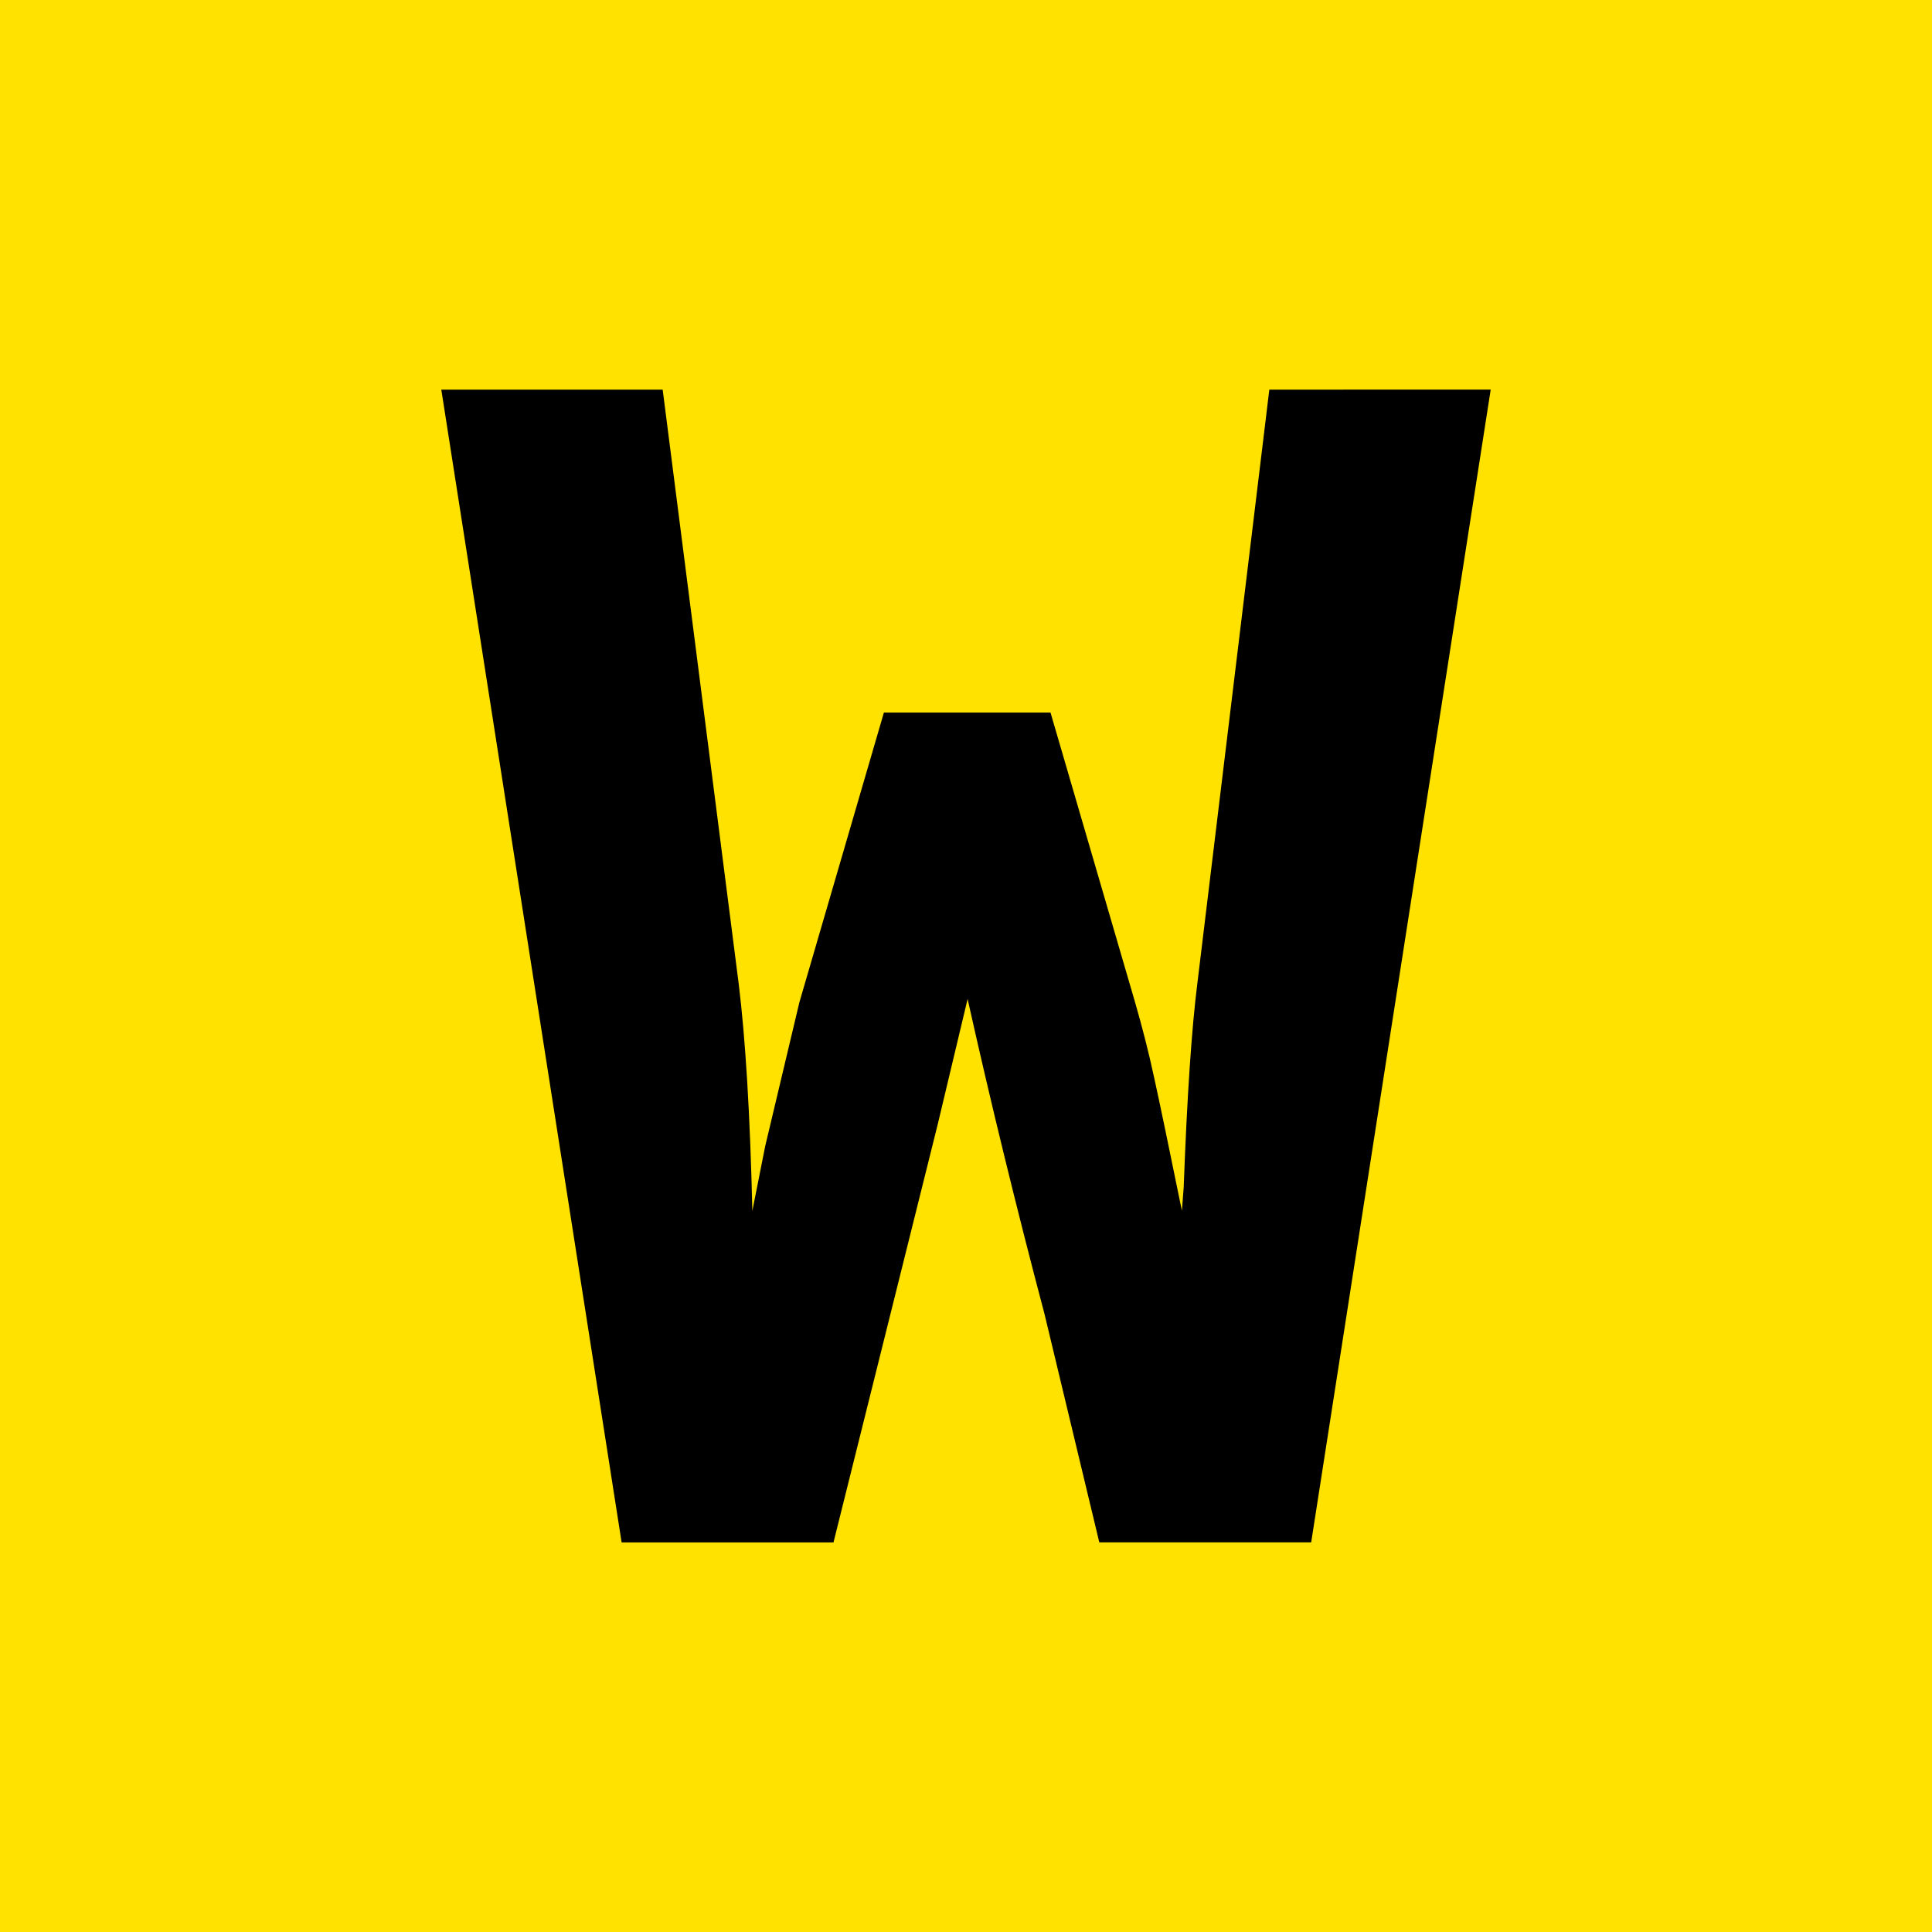 <?xml version="1.0" encoding="utf-8"?>
<!-- Generator: Adobe Illustrator 22.1.0, SVG Export Plug-In . SVG Version: 6.00 Build 0)  -->
<svg version="1.1" id="Layer_1" xmlns="http://www.w3.org/2000/svg" xmlns:xlink="http://www.w3.org/1999/xlink" x="0px" y="0px"
	 viewBox="0 0 1200 1200" style="enable-background:new 0 0 1200 1200;" xml:space="preserve">
<style type="text/css">
	.st0{fill:#FFE200;}
</style>
<g>
	<rect x="-25.1" y="-32.1" class="st0" width="1265" height="1265"/>
</g>
<path d="M559,792.4l23.4-93.9l18.6-78c14.2,63.6,30.1,128.9,47.8,195.8l34,141.7h131.6l111.5-716H788.4l-44.7,368.8
	c-3.5,27.6-6.4,69.9-8.5,126.9l-1.1,14.3c-8.1-39.6-13.8-67.1-17.2-82.5c-3.3-15.4-7.3-31.1-11.9-47l-52.5-179.9H549l-52.5,180
	l-21.2,89.2l-8,40.3c-1.4-60.2-4.3-107.2-8.5-141.2L411.6,242H274.1l112,716h131.6L559,792.4z"/>
</svg>
